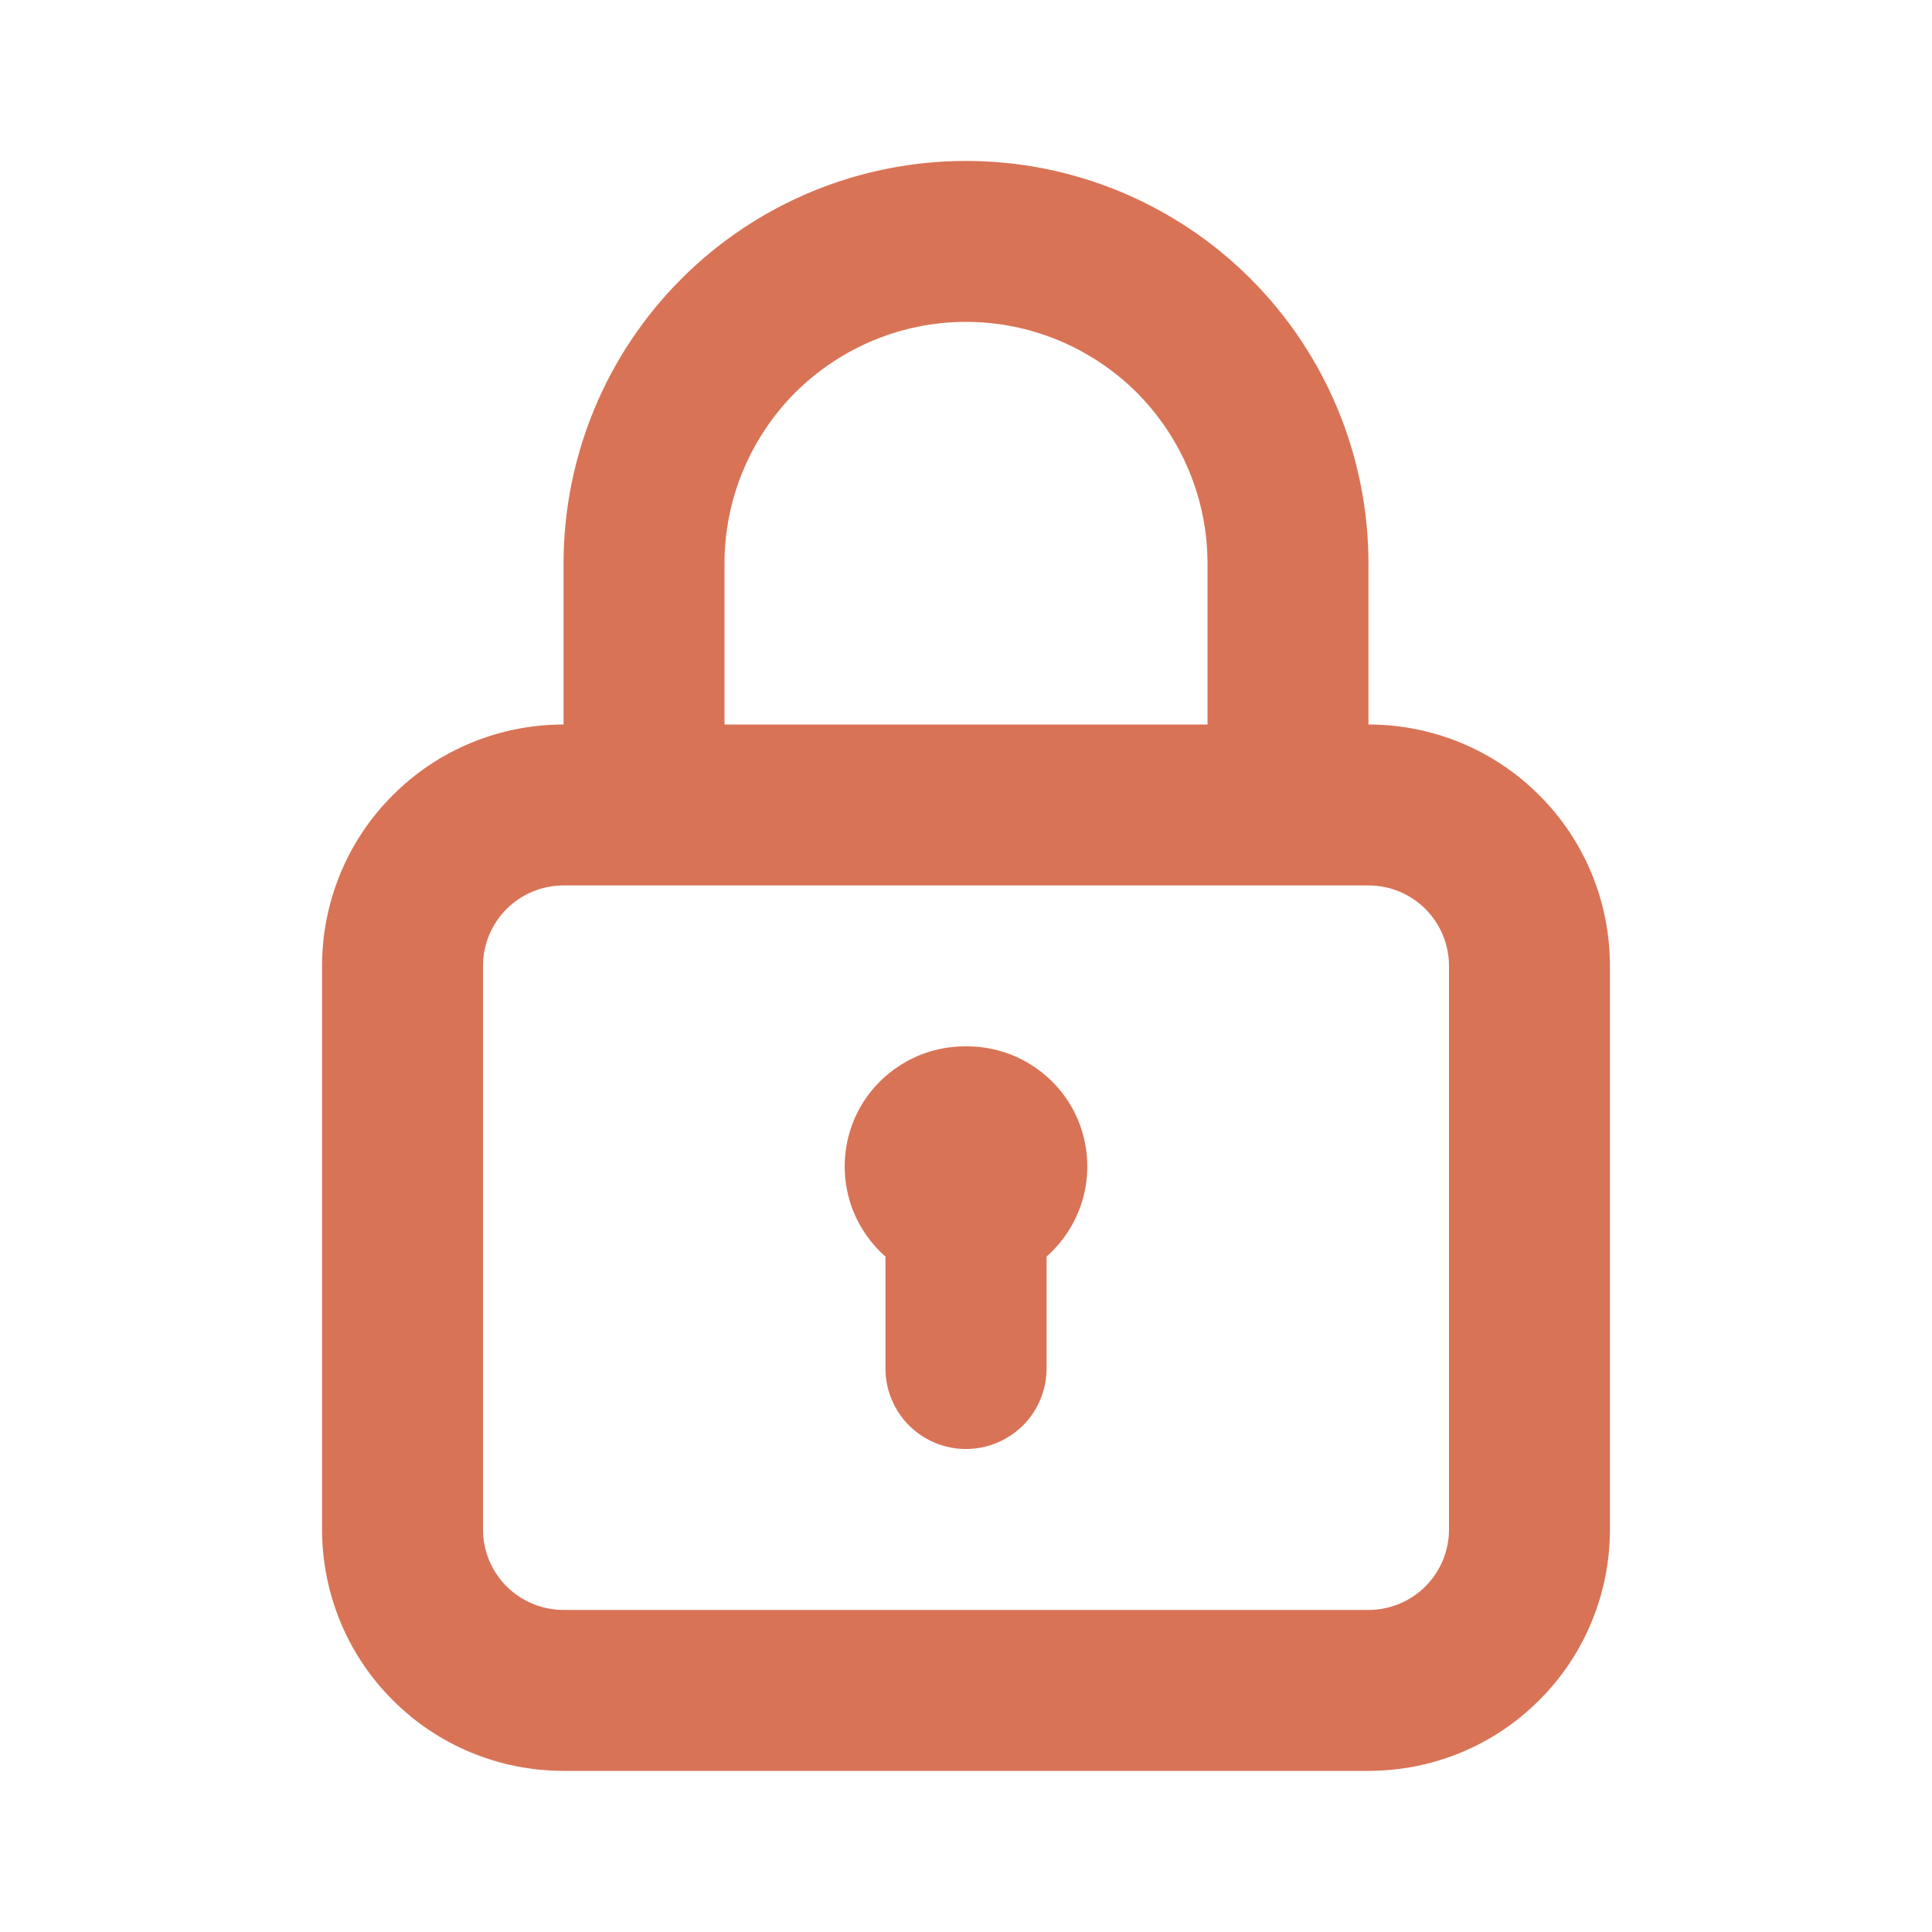 <svg width="10" height="10" viewBox="0 0 10 10" fill="none" xmlns="http://www.w3.org/2000/svg">
<path d="M5 5.416C4.873 5.415 4.749 5.452 4.644 5.524C4.539 5.595 4.458 5.697 4.413 5.815C4.368 5.933 4.36 6.063 4.39 6.186C4.42 6.309 4.488 6.42 4.583 6.504V7.083C4.583 7.194 4.627 7.3 4.705 7.378C4.783 7.456 4.889 7.5 5 7.5C5.11 7.5 5.216 7.456 5.295 7.378C5.373 7.3 5.417 7.194 5.417 7.083V6.504C5.512 6.42 5.579 6.309 5.61 6.186C5.64 6.063 5.632 5.933 5.587 5.815C5.542 5.697 5.461 5.595 5.356 5.524C5.251 5.452 5.127 5.415 5 5.416ZM7.083 3.75V2.916C7.083 2.364 6.864 1.834 6.473 1.443C6.082 1.052 5.552 0.833 5 0.833C4.447 0.833 3.918 1.052 3.527 1.443C3.136 1.834 2.917 2.364 2.917 2.916V3.75C2.585 3.75 2.267 3.881 2.033 4.116C1.798 4.35 1.667 4.668 1.667 5V7.916C1.667 8.248 1.798 8.566 2.033 8.8C2.267 9.035 2.585 9.166 2.917 9.166H7.083C7.415 9.166 7.733 9.035 7.967 8.8C8.202 8.566 8.333 8.248 8.333 7.916V5C8.333 4.668 8.202 4.35 7.967 4.116C7.733 3.881 7.415 3.75 7.083 3.75ZM3.75 2.916C3.75 2.585 3.882 2.267 4.116 2.032C4.351 1.798 4.668 1.666 5 1.666C5.331 1.666 5.649 1.798 5.884 2.032C6.118 2.267 6.25 2.585 6.25 2.916V3.75H3.75V2.916ZM7.5 7.916C7.5 8.027 7.456 8.133 7.378 8.211C7.3 8.289 7.194 8.333 7.083 8.333H2.917C2.806 8.333 2.7 8.289 2.622 8.211C2.544 8.133 2.5 8.027 2.5 7.916V5C2.5 4.889 2.544 4.783 2.622 4.705C2.7 4.627 2.806 4.583 2.917 4.583H7.083C7.194 4.583 7.3 4.627 7.378 4.705C7.456 4.783 7.5 4.889 7.5 5V7.916Z" fill="#D97356"/>
</svg>

